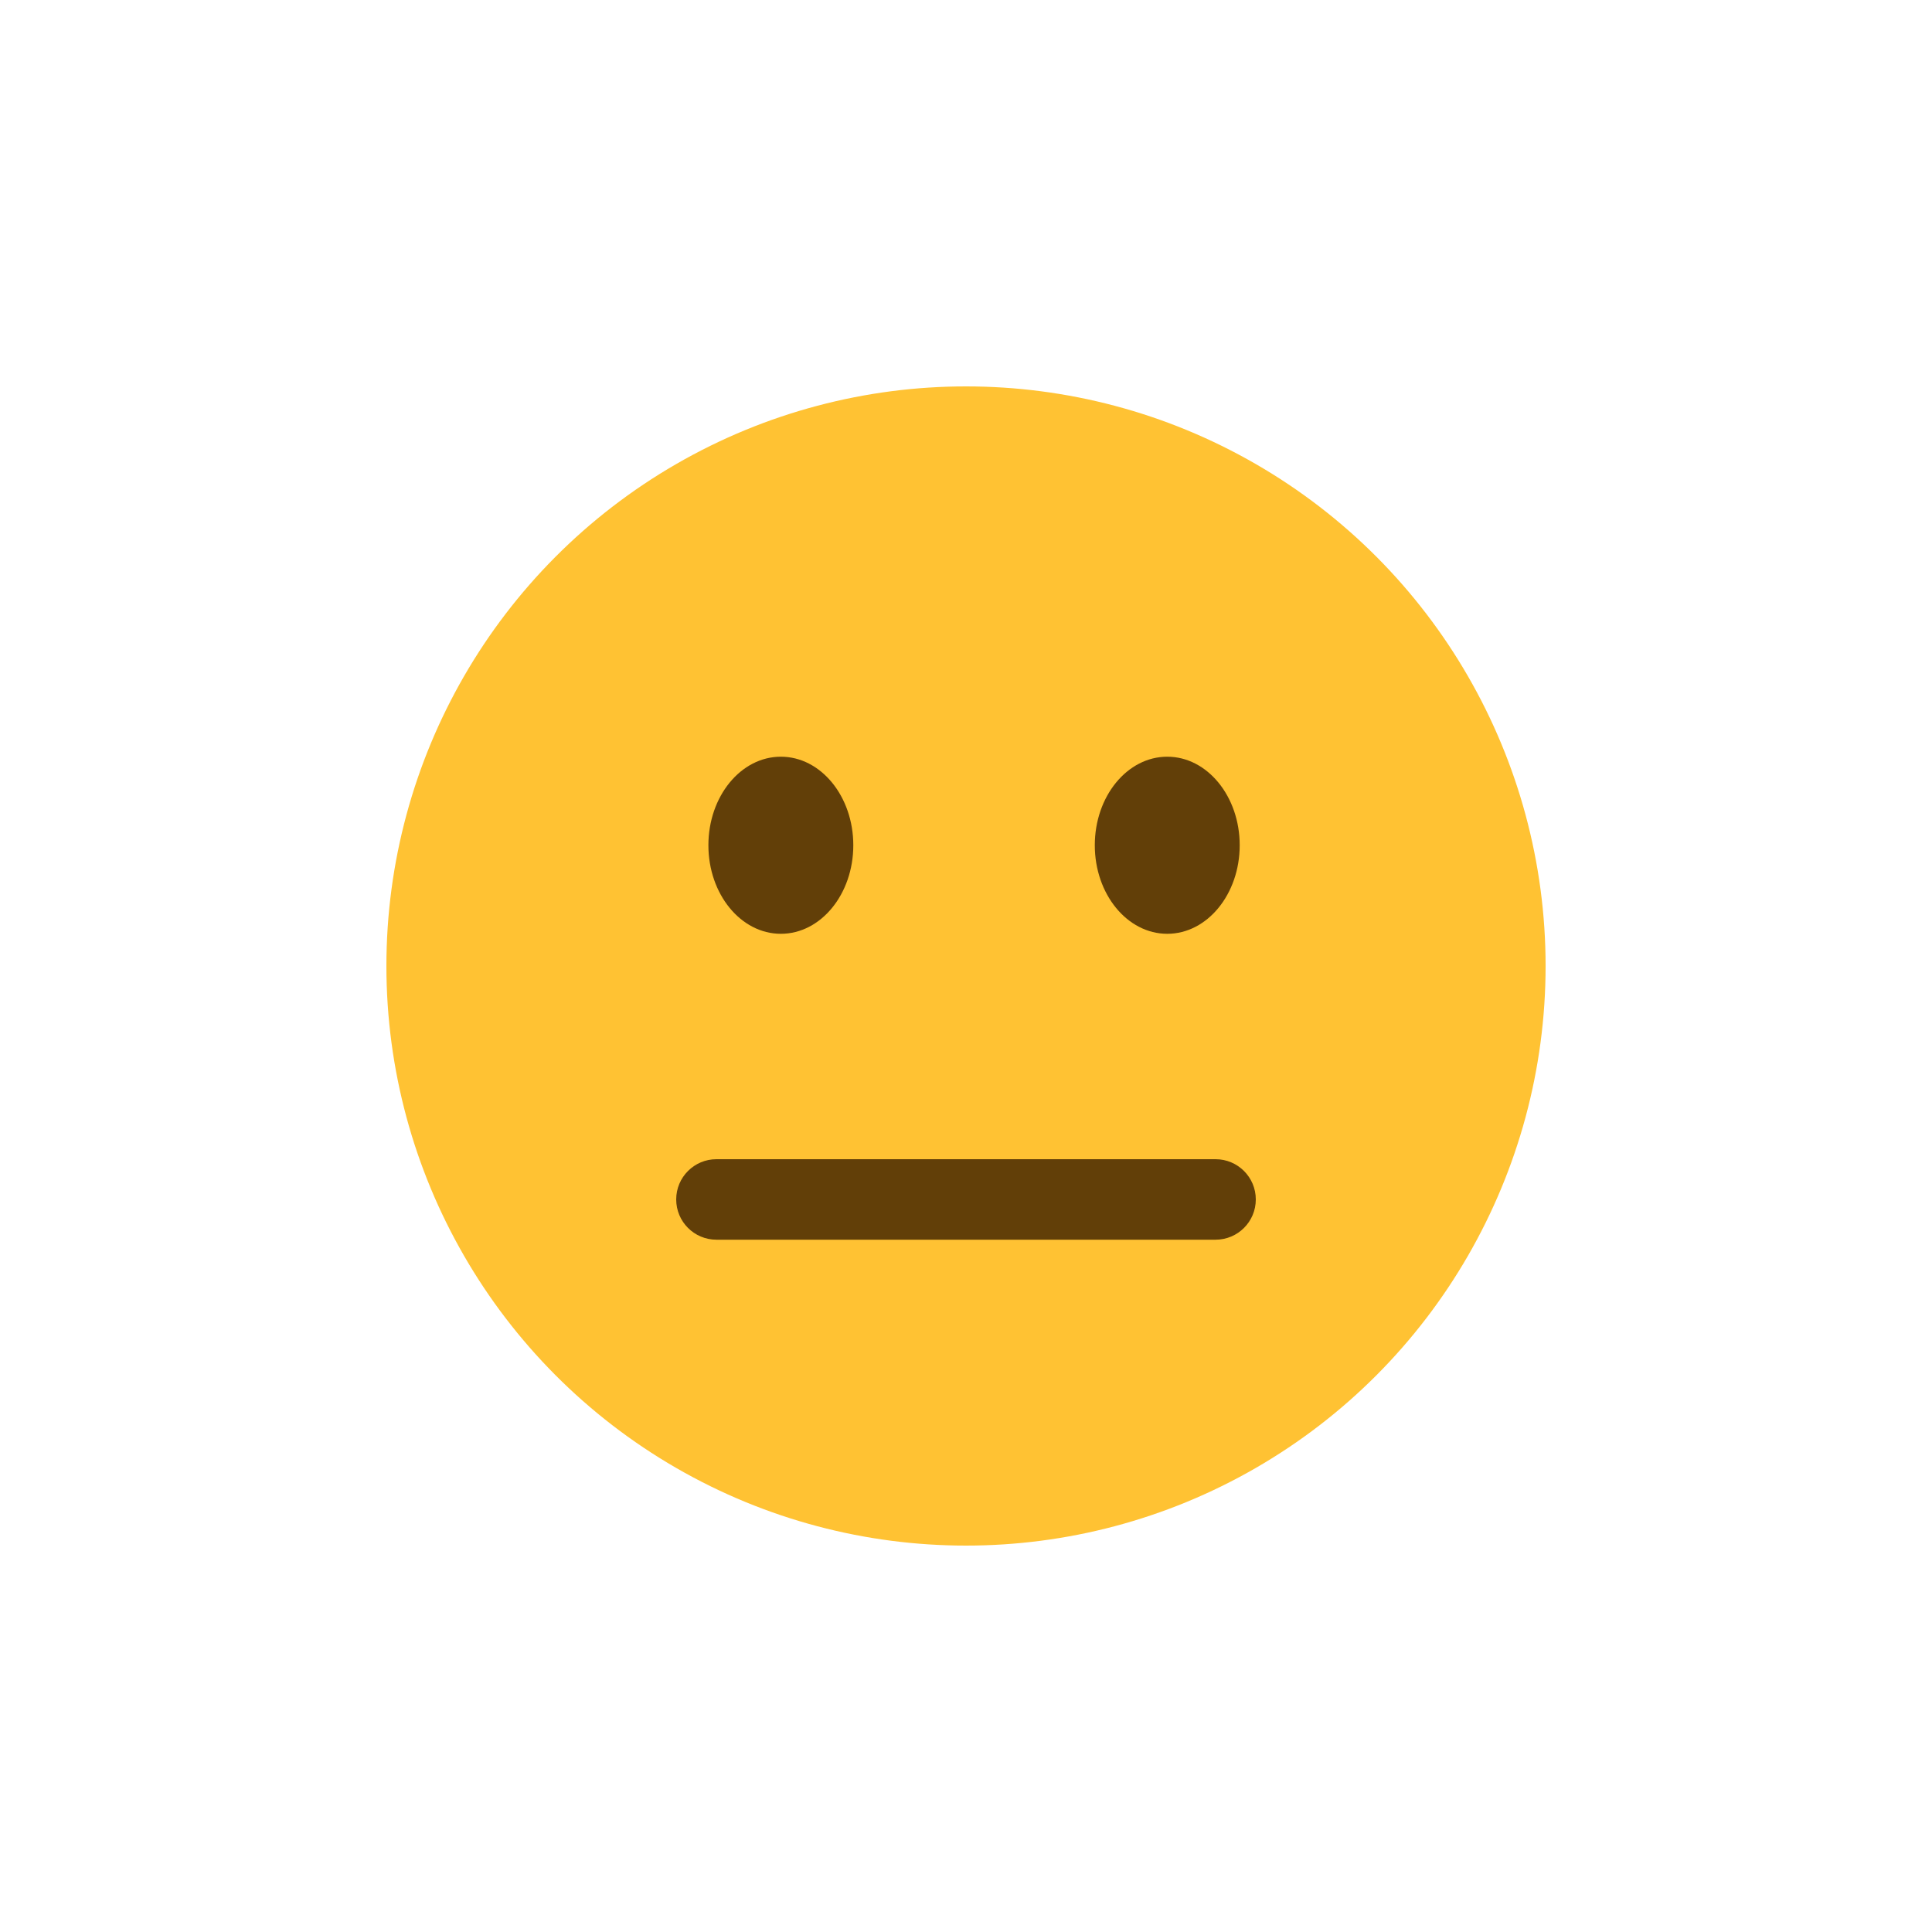 <?xml version="1.0" encoding="UTF-8"?>
<svg width="120px" height="120px" viewBox="0 0 120 120" version="1.1" xmlns="http://www.w3.org/2000/svg" xmlns:xlink="http://www.w3.org/1999/xlink">
    <!-- Generator: Sketch 48.2 (47327) - http://www.bohemiancoding.com/sketch -->
    <title>Icon/Emoji Neutral multi color</title>
    <desc>Created with Sketch.</desc>
    <defs></defs>
    <g id="Icons" stroke="none" stroke-width="1" fill="none" fill-rule="evenodd">
        <g id="Icon/Emoji-Neutral-multi-color">
            <circle id="Base-Circle" fill="#FFC233" cx="60" cy="60" r="36"></circle>
            <path d="M48.5,58 C46.015,58 44,55.538 44,52.5 C44,49.462 46.015,47 48.5,47 C50.985,47 53,49.462 53,52.5 C53,55.538 50.985,58 48.5,58 Z M72.5,58 C70.015,58 68,55.538 68,52.5 C68,49.462 70.015,47 72.5,47 C74.985,47 77,49.462 77,52.5 C77,55.538 74.985,58 72.5,58 Z M44.5,72 L75.5,72 C76.881,72 78,73.119 78,74.5 C78,75.881 76.881,77 75.5,77 L44.5,77 C43.119,77 42,75.881 42,74.5 C42,73.119 43.119,72 44.5,72 Z" id="Face-neutral" fill="#623F08"></path>
        </g>
    </g>
</svg>